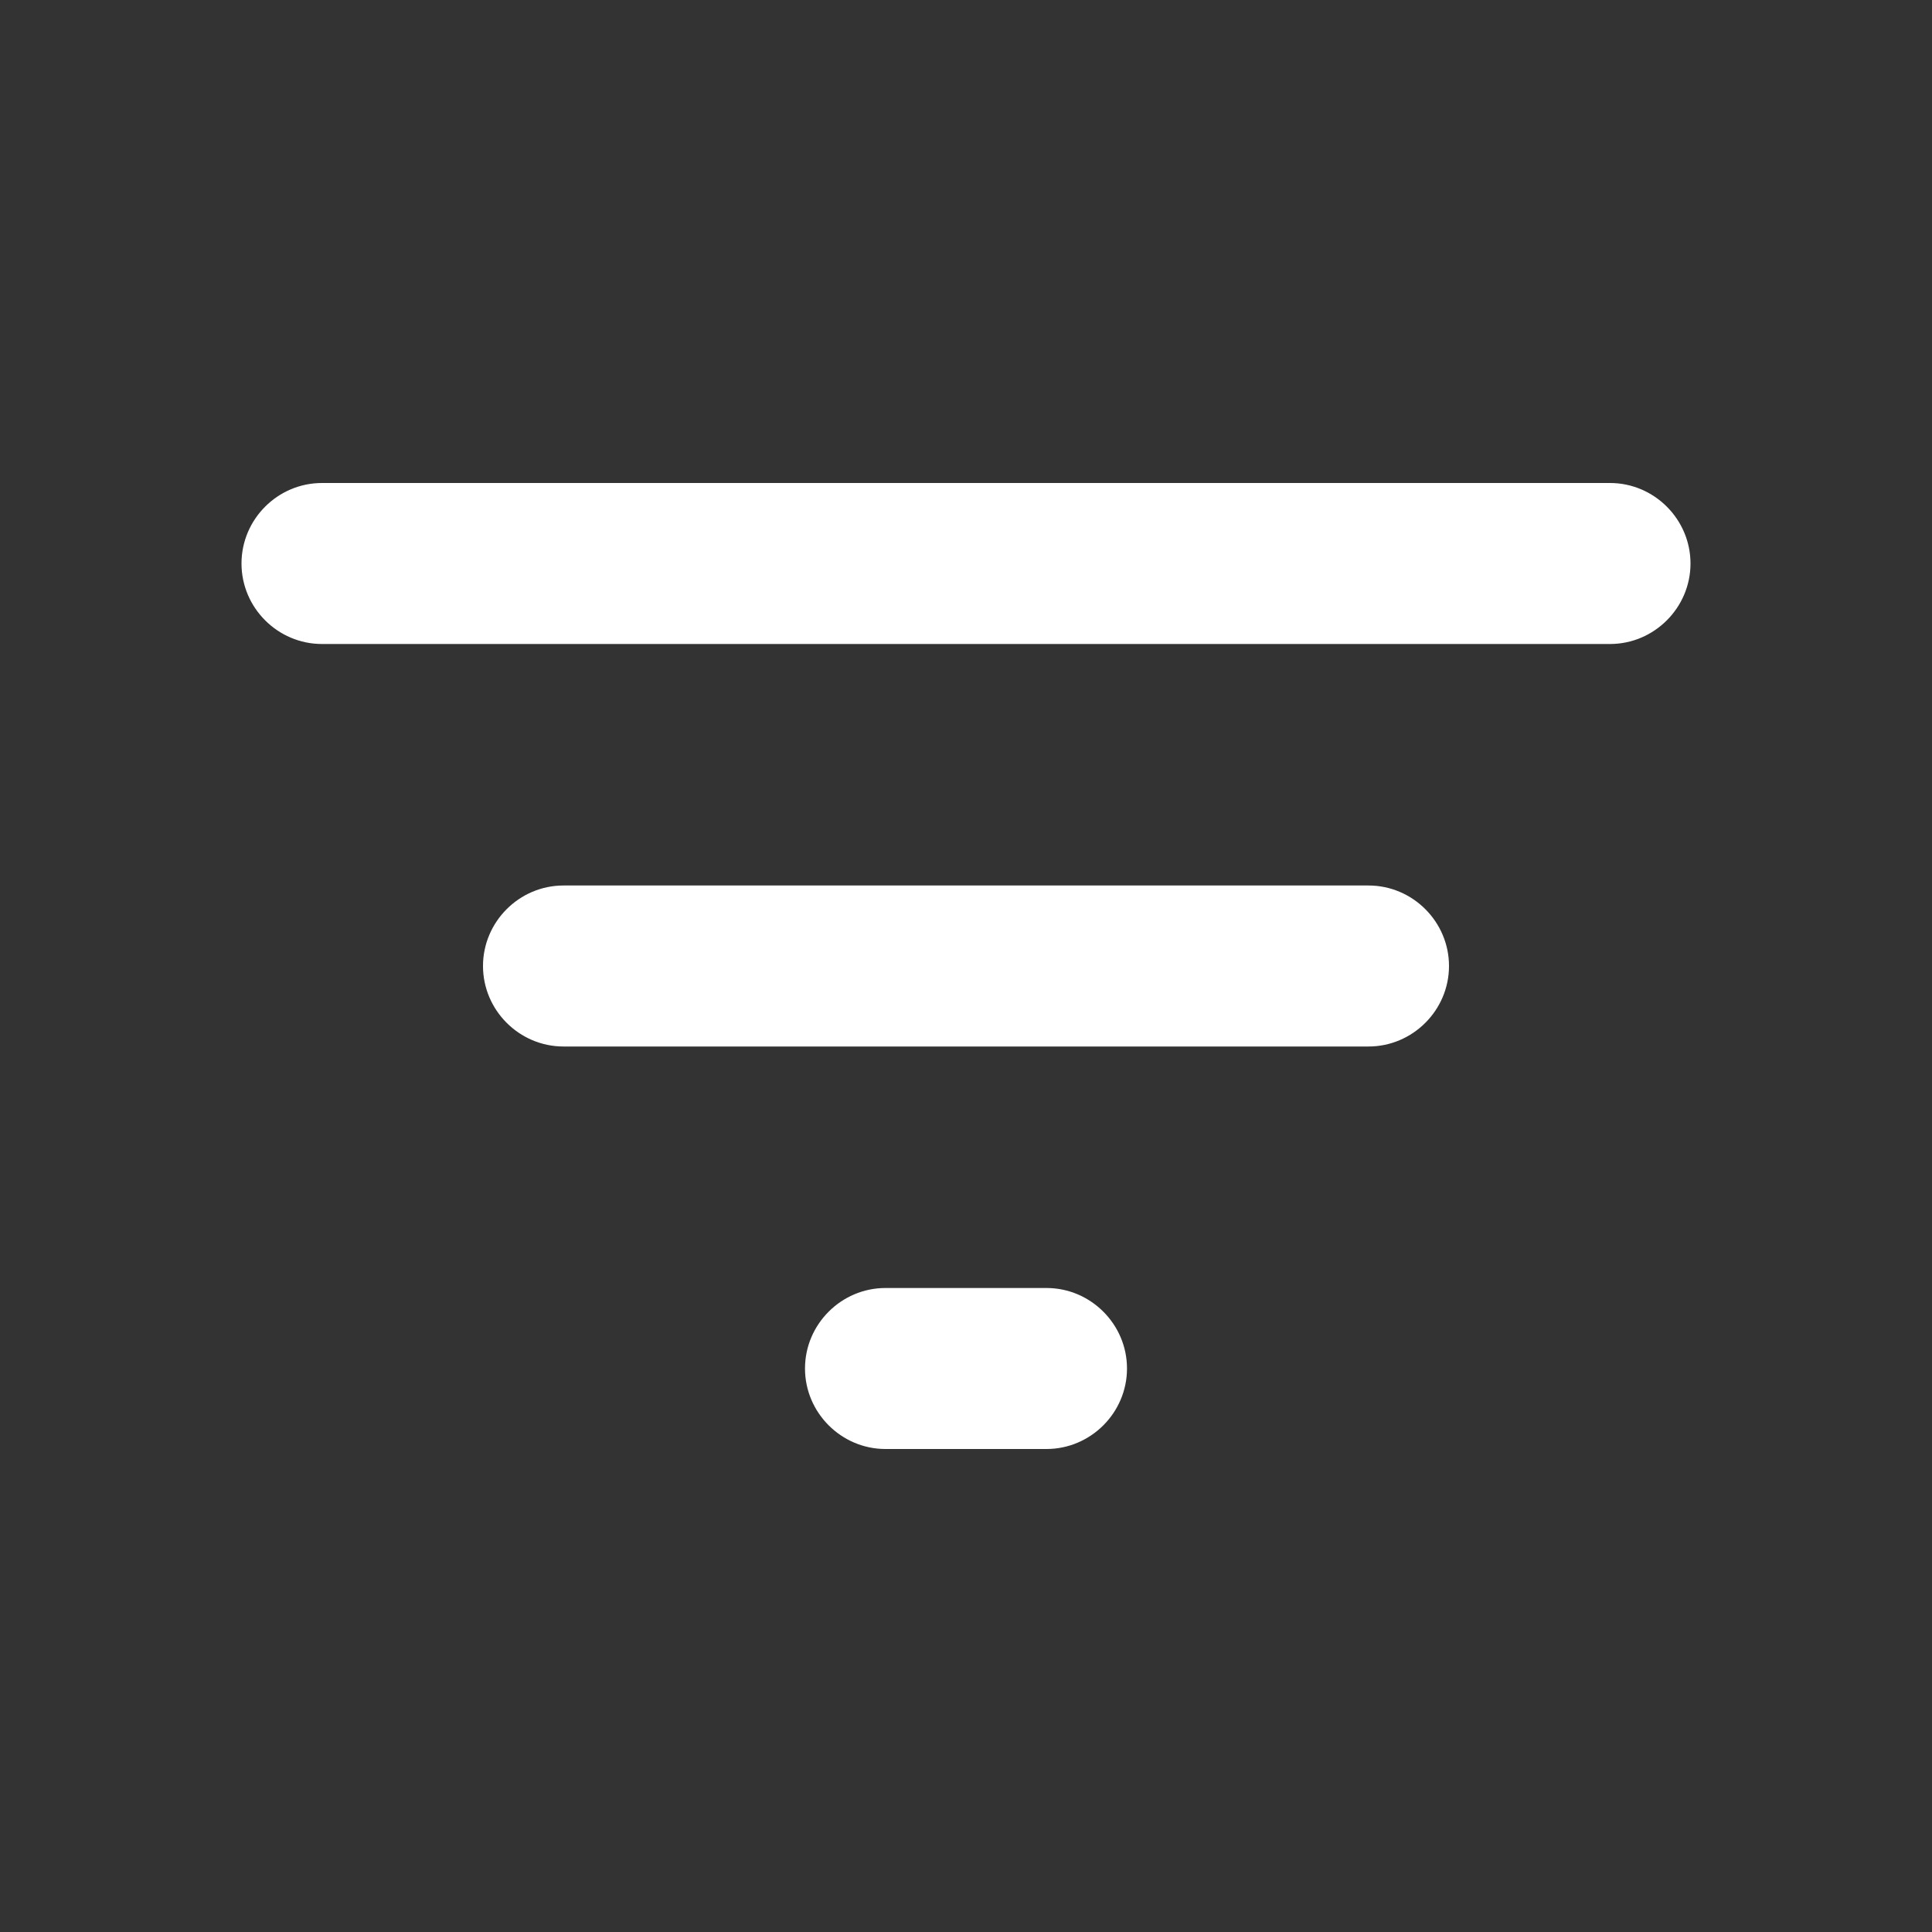 <svg width="18" height="18" viewBox="0 0 18 18" fill="none" xmlns="http://www.w3.org/2000/svg">
<rect x="0" y="0" width="18" height="18" fill="#333333" stroke="none"/>
<path d="M8.25 13.5H9.75C10.162 13.5 10.5 13.162 10.5 12.75C10.5 12.338 10.162 12 9.75 12H8.25C7.838 12 7.5 12.338 7.5 12.75C7.5 13.162 7.838 13.5 8.25 13.5ZM2.25 5.25C2.25 5.662 2.587 6 3 6H15C15.412 6 15.75 5.662 15.75 5.25C15.75 4.838 15.412 4.5 15 4.5H3C2.587 4.5 2.25 4.838 2.25 5.25ZM5.25 9.75H12.75C13.162 9.75 13.5 9.412 13.5 9C13.5 8.588 13.162 8.25 12.75 8.25H5.25C4.838 8.25 4.5 8.588 4.5 9C4.5 9.412 4.838 9.75 5.25 9.75Z" fill="white"/>
</svg>
